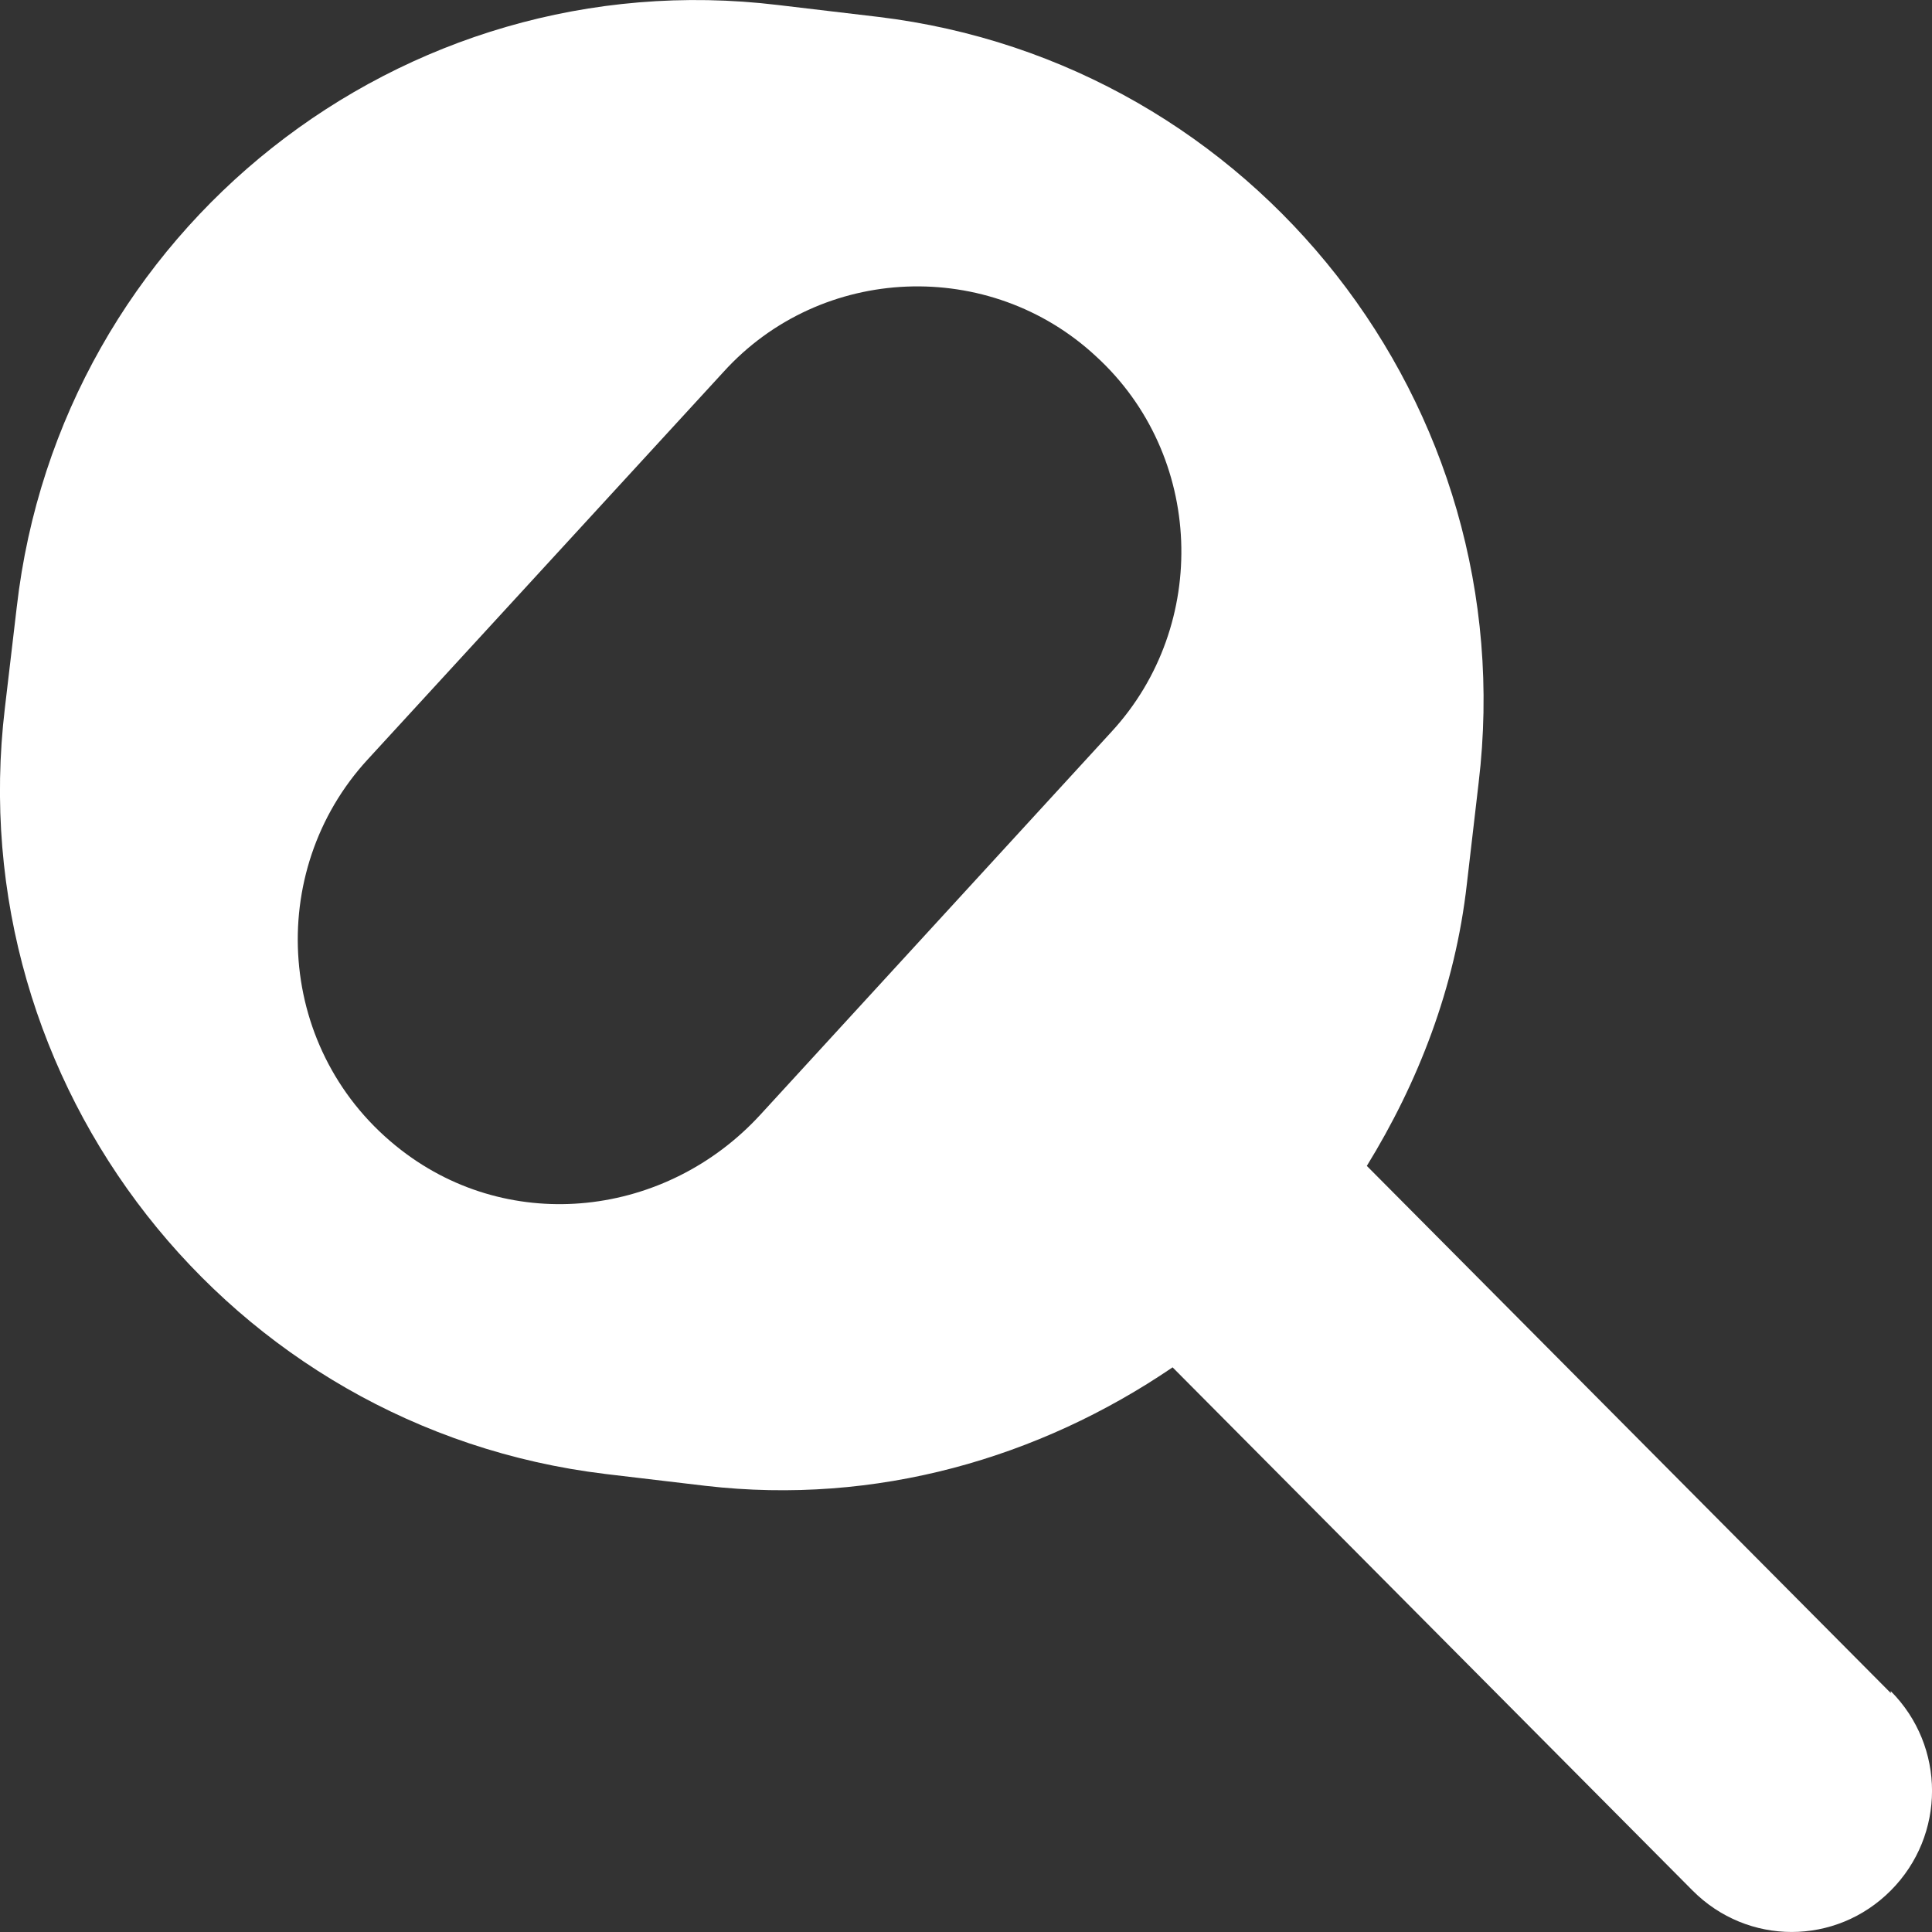 <svg width="15" height="15" viewBox="0 0 15 15" fill="none" xmlns="http://www.w3.org/2000/svg">
<rect x="0" y="0" width="15" height="15" fill="#333333" stroke="none"/>
<path d="M14.68 13.145L10.612 9.052C11.008 8.408 11.298 7.673 11.389 6.86L11.48 6.078C11.831 3.15 9.744 0.483 6.818 0.131L6.041 0.039C3.116 -0.314 0.465 1.786 0.13 4.714L0.038 5.496C-0.312 8.424 1.775 11.091 4.701 11.444L5.478 11.536C6.803 11.689 8.068 11.321 9.104 10.616L13.141 14.678C13.568 15.107 14.253 15.107 14.68 14.678C15.107 14.249 15.107 13.559 14.68 13.13V13.145ZM5.904 8.654C5.173 9.451 3.969 9.589 3.116 8.93C2.141 8.178 2.05 6.768 2.857 5.894L5.615 2.89C6.377 2.047 7.687 2.001 8.51 2.767C9.348 3.534 9.393 4.852 8.631 5.68L5.904 8.654Z" fill="white"/>
</svg>
